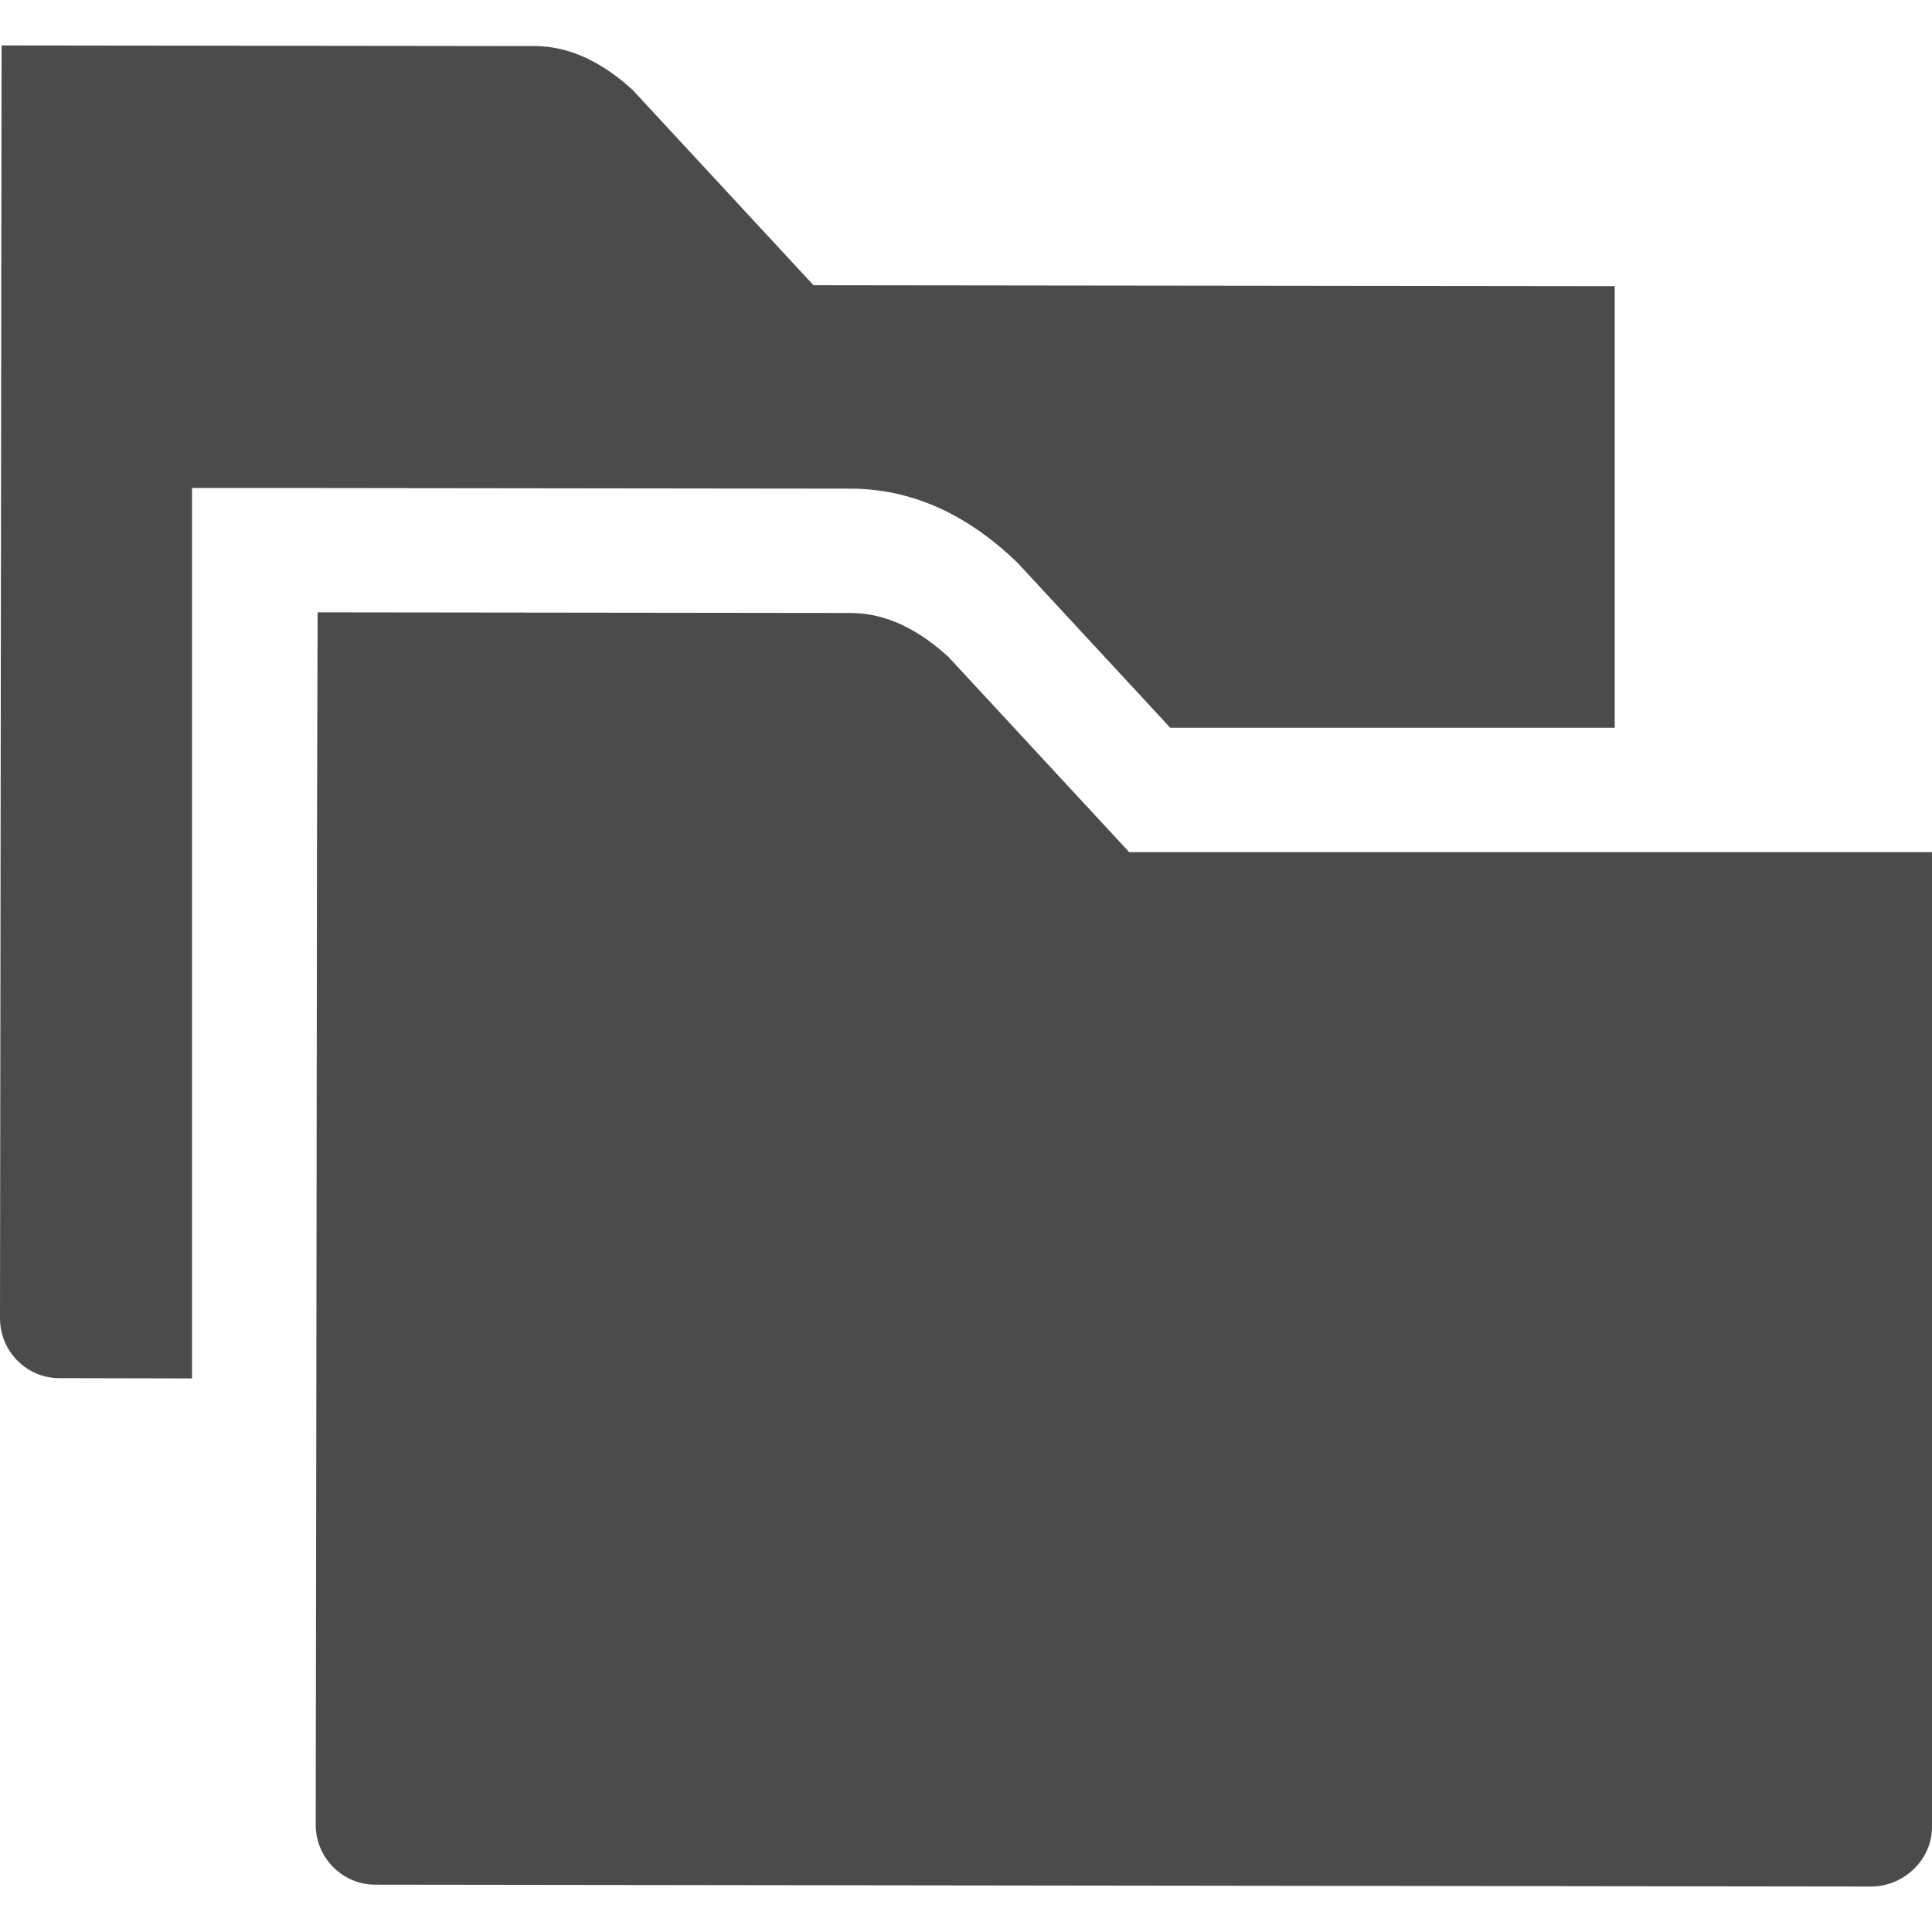 <!--?xml version="1.0" encoding="utf-8"?-->
<!-- Generator: Adobe Illustrator 19.1.1, SVG Export Plug-In . SVG Version: 6.00 Build 0)  -->
<svg version="1.1" id="_x31_0" xmlns="http://www.w3.org/2000/svg" xmlns:xlink="http://www.w3.org/1999/xlink" x="0px" y="0px" viewBox="0 0 512 512" style="width: 256px; height: 256px; opacity: 1;" xml:space="preserve">
<style type="text/css">
	.st0{fill:#374149;}
</style>
<g>
	<path class="st0" d="M225.645,129.496c15.214,0.086,29.523,6.157,42.578,18.298l1.418,1.332l40.5,43.746h117.774V75.836
		l-212.332-0.25l-47.91-51.73c-9.981-9.153-18.797-11.562-25.699-11.645L1.578,12.043H0.418L0.332,75.254v6.484L0,349.332
		c0,8.734,6.988,15.887,15.718,15.887l35.165,0.082V231.98v-6.488v-63.294v-32.867H85.25L225.645,129.496z" style="fill: rgb(75, 75, 75);"></path>
	<path class="st0" d="M427.914,225.824H299.246l-47.902-51.731c-9.985-9.152-18.715-11.562-25.699-11.644L85.25,162.281h-1.082
		L84,225.492v6.488L83.836,365.3l-0.168,118.27c0,8.734,7.07,15.887,15.801,15.887l396.313,0.5c8.734,0,16.218-7.07,16.218-15.805
		V225.824H427.914z" style="fill: rgb(75, 75, 75);"></path>
</g>
</svg>
